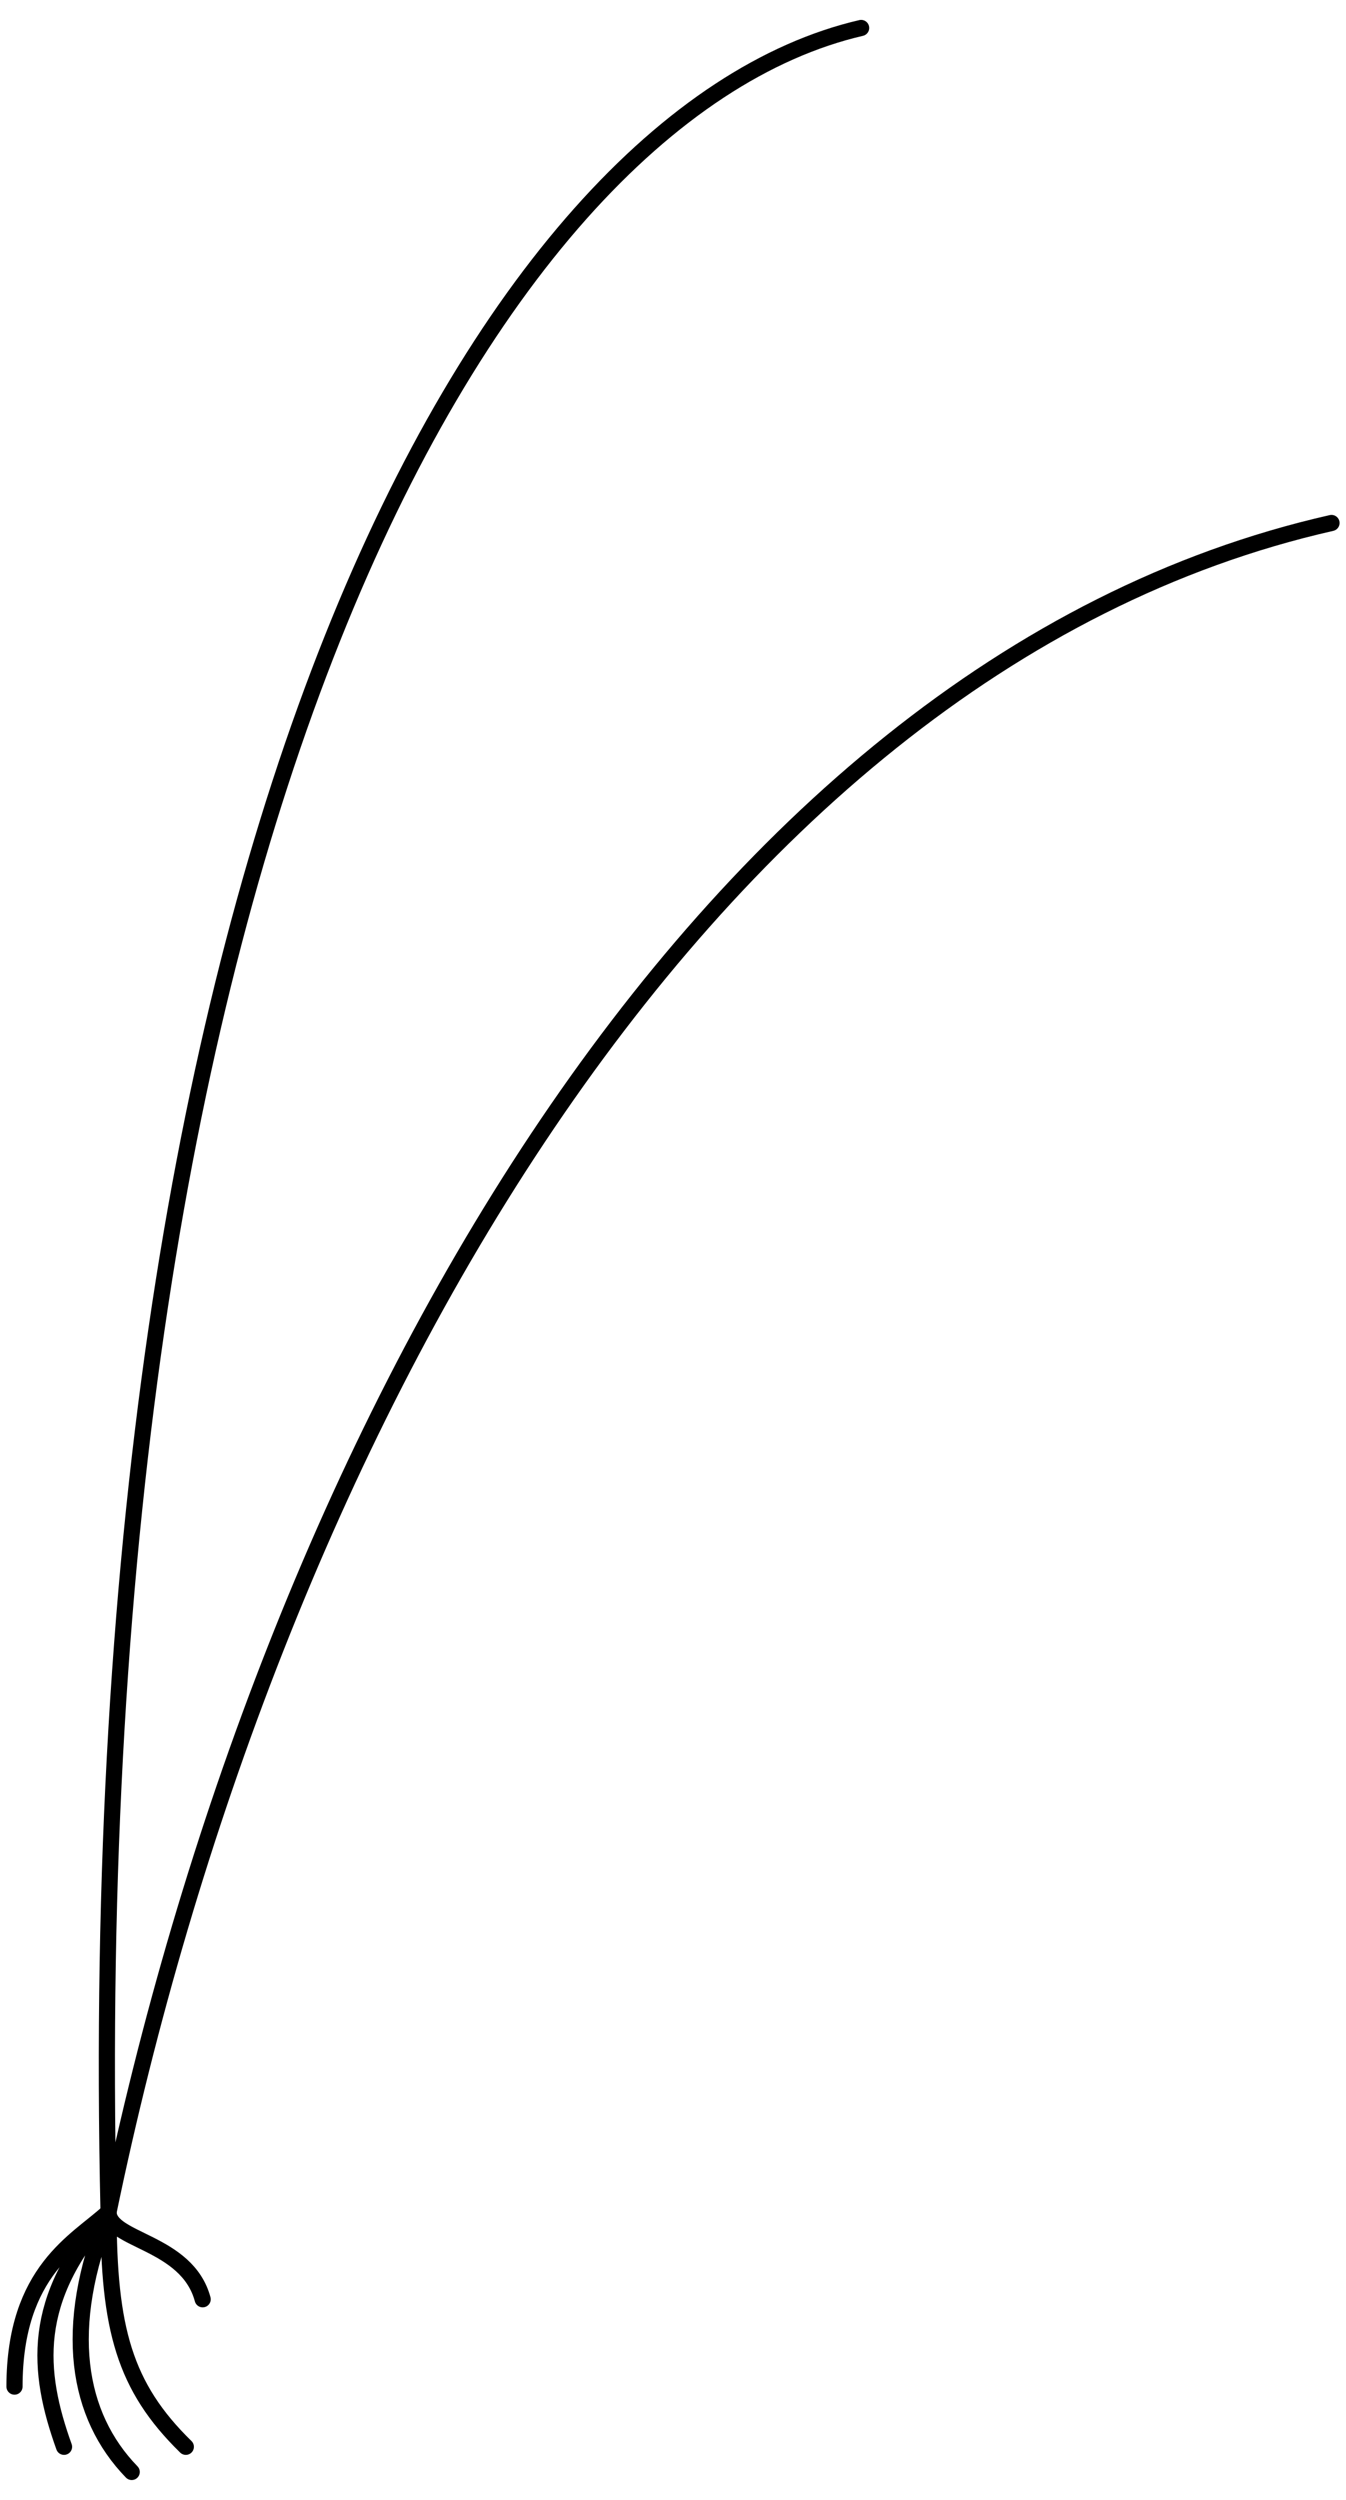 <?xml version="1.0" encoding="utf-8"?>
<svg
	version="1.1"
	xmlns="http://www.w3.org/2000/svg"
	xmlns:xlink="http://www.w3.org/1999/xlink"
	x="0%" y="0%"
	width="100%" height="100%"
	viewBox="0 0 350.0 650.0"
	enable-background="new 0 0 350.0 650.0"
	xml:space="preserve">
	<path
		fill="#FFFFFF"
		stroke="#000000"
		fill-opacity="0.000"
		stroke-opacity="1.000"
		fill-rule="nonzero"
		stroke-width="4.2"
		stroke-linejoin="miter"
		stroke-linecap="round"
		d="M223.92,7.27C126.08,29.99,20.08,219.27,28.23,575.12C69.00,378.26,179.08,173.84,346.23,135.98"/>
	<path
		fill="#FFFFFF"
		stroke="#000000"
		fill-opacity="0.000"
		stroke-opacity="1.000"
		fill-rule="nonzero"
		stroke-width="4.2"
		stroke-linejoin="miter"
		stroke-linecap="round"
		d="M3.77,620.54C3.77,590.26,20.08,582.69,28.23,575.12C28.23,582.69,48.62,582.69,52.70,597.83M28.23,575.12C28.23,605.40,32.31,620.54,48.32,636.19M16.65,636.19C9.62,616.59,7.85,597.83,28.23,575.12C16.00,605.40,20.08,628.12,34.25,642.73"/>
</svg>